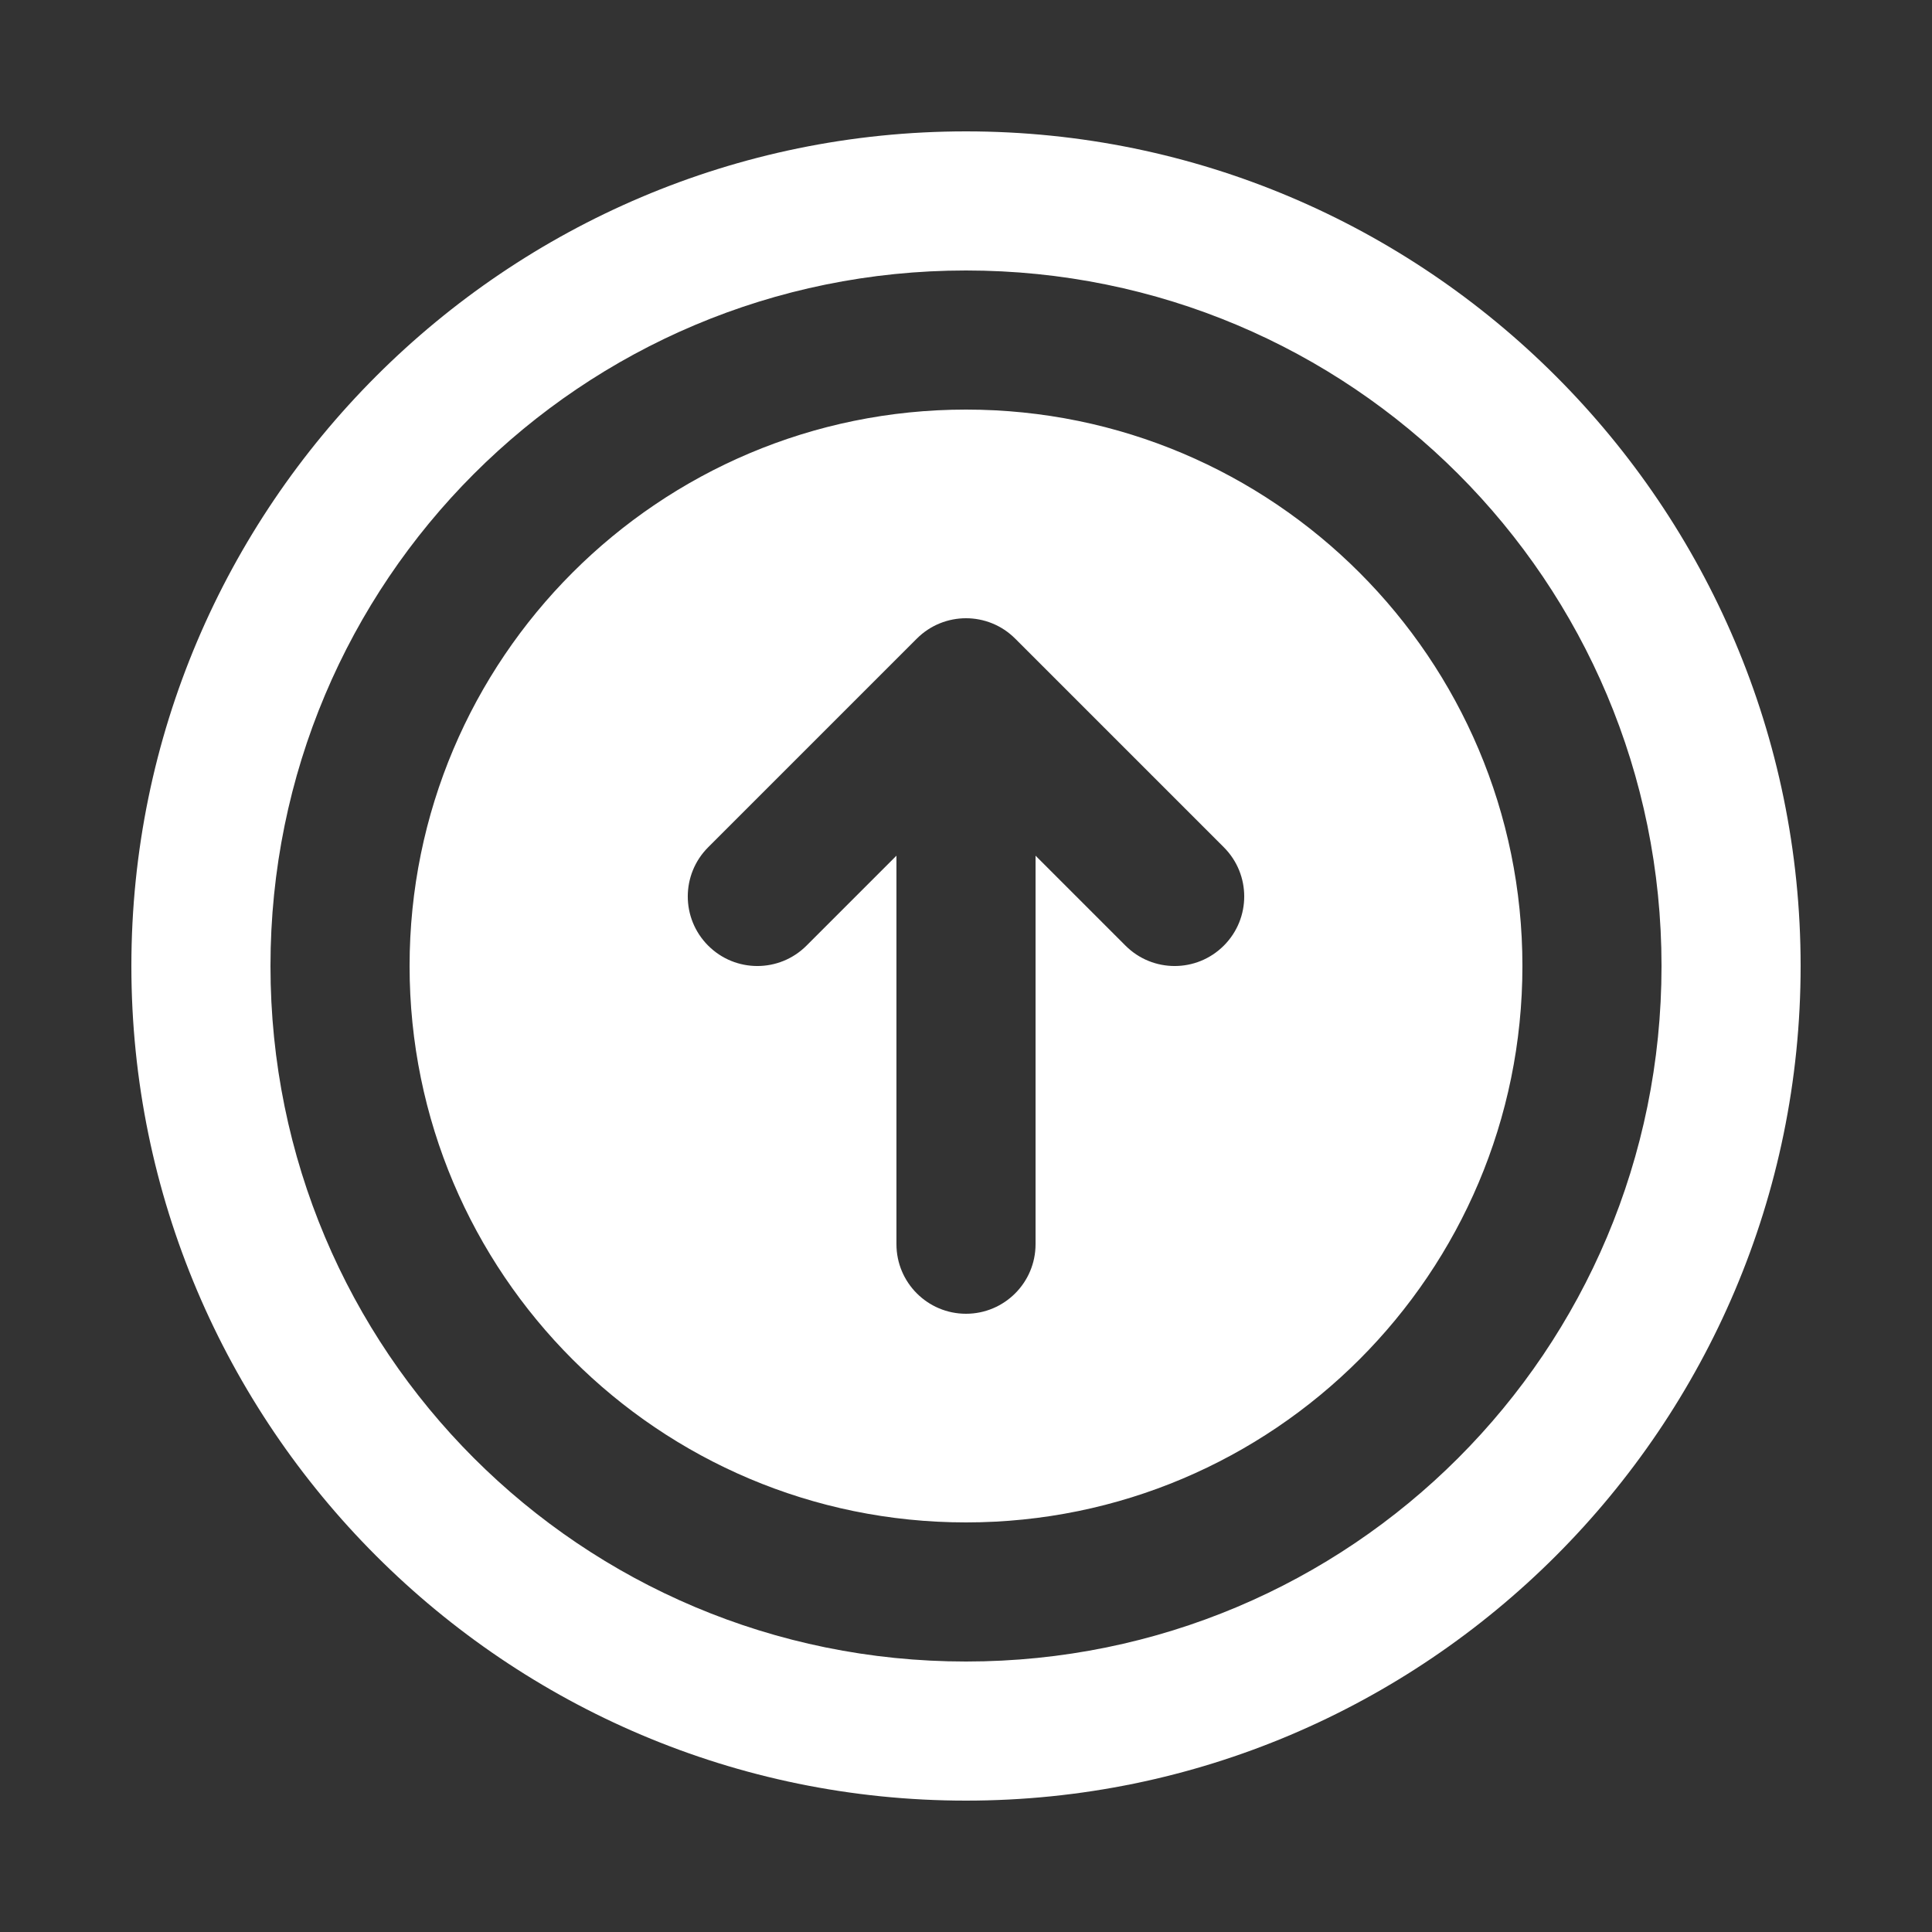 <?xml version="1.0"?>
<svg xmlns="http://www.w3.org/2000/svg" xmlns:xlink="http://www.w3.org/1999/xlink" version="1.1" viewBox="0 0 192 192" width="30px" height="30px"><rect x="0" y="0" width="192" height="192" fill="#333333" stroke="none"/><g transform="translate(-7.68,-7.68) scale(1.08,1.08)"><g fill="none" fill-rule="nonzero" stroke="none" stroke-width="1" stroke-linecap="butt" stroke-linejoin="miter" stroke-miterlimit="10" stroke-dasharray="" stroke-dashoffset="0" font-family="none" font-weight="none" font-size="none" text-anchor="none" style="mix-blend-mode: normal"><path d="M0,192v-192h192v192z" fill="none"/><g fill="#ffffff"><path d="M96,19.2c-42.339,0 -76.8,34.461 -76.8,76.8c0,42.339 34.461,76.8 76.8,76.8c42.339,0 76.8,-34.461 76.8,-76.8c0,-42.339 -34.461,-76.8 -76.8,-76.8zM96,32c35.421,0 64,28.579 64,64c0,35.421 -28.579,64 -64,64c-35.421,0 -64,-28.579 -64,-64c0,-35.421 28.579,-64 64,-64zM96,44.8c-28.275,0 -51.2,22.925 -51.2,51.2c0,28.275 22.925,51.2 51.2,51.2c28.275,0 51.2,-22.925 51.2,-51.2c0,-28.275 -22.925,-51.2 -51.2,-51.2zM96,64c1.638,0 3.277,0.627 4.525,1.875l19.2,19.2c2.502,2.502 2.502,6.548 0,9.05c-2.502,2.502 -6.548,2.502 -9.05,0l-8.275,-8.275v35.75c0,3.533 -2.867,6.4 -6.4,6.4c-3.533,0 -6.4,-2.867 -6.4,-6.4v-35.75l-8.275,8.275c-2.502,2.502 -6.548,2.502 -9.05,0c-2.502,-2.502 -2.502,-6.548 0,-9.05l19.2,-19.2c1.248,-1.248 2.887,-1.875 4.525,-1.875z"/></g></g></g></svg>
